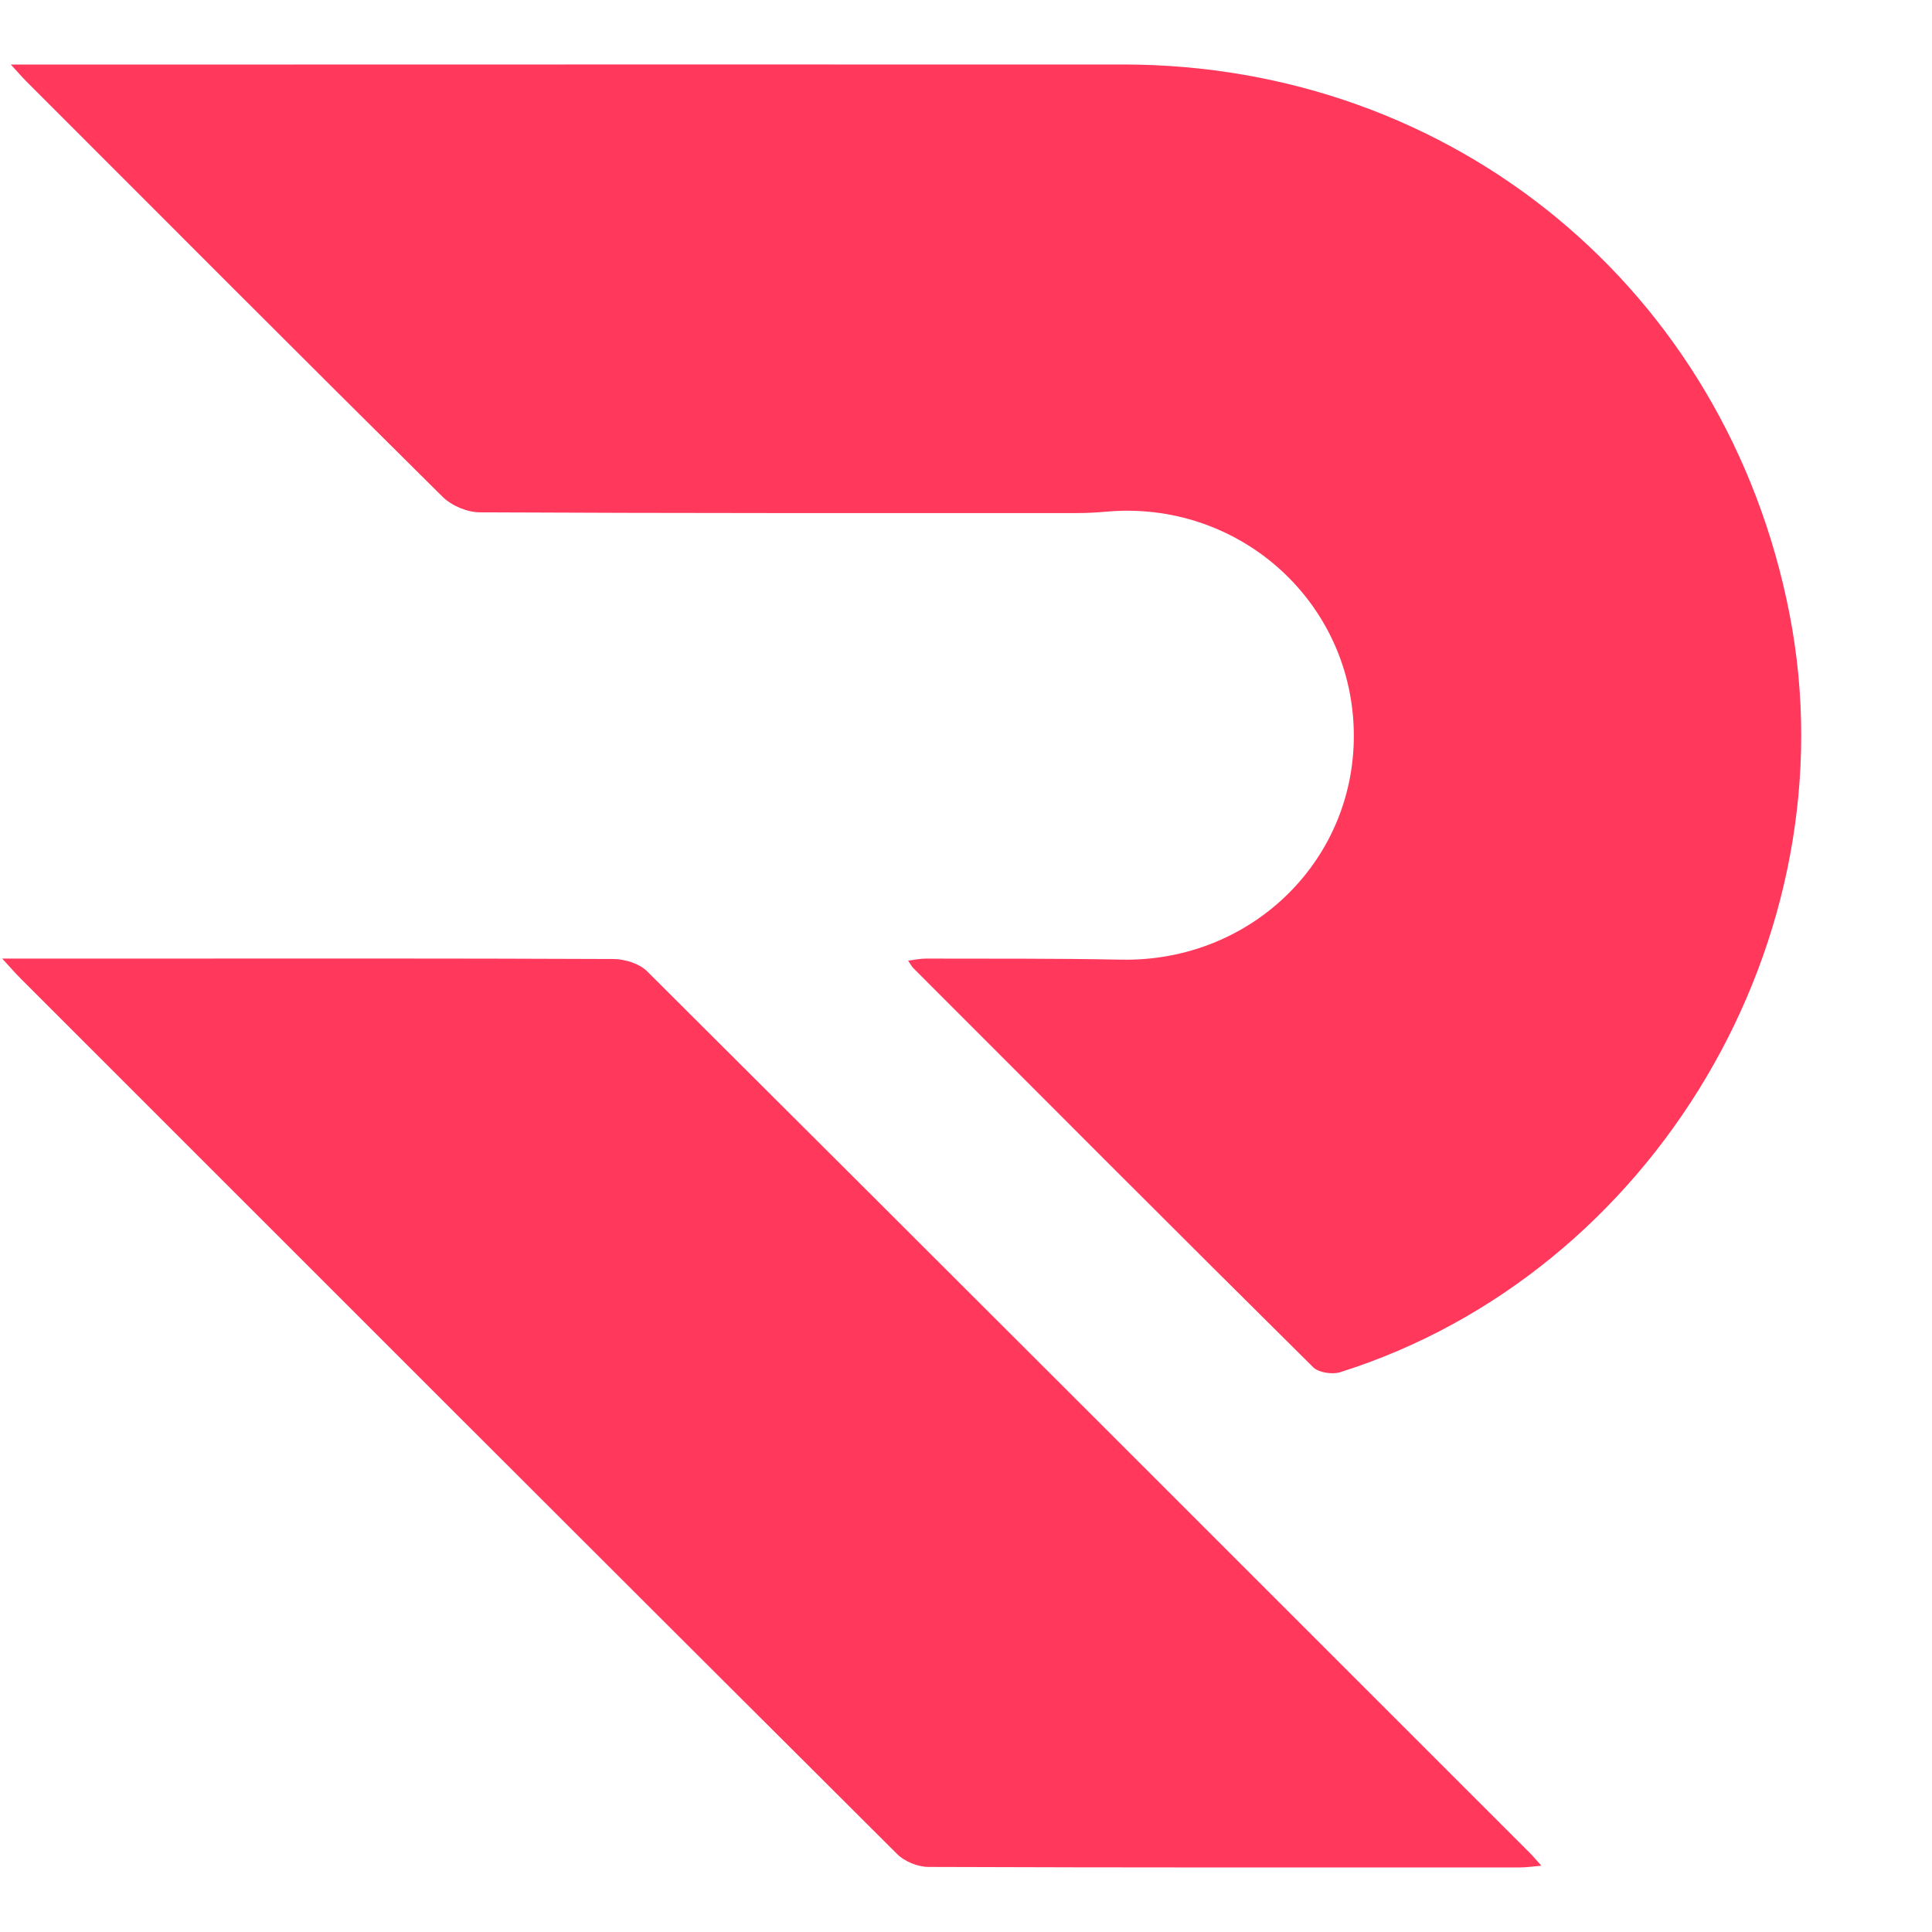 <?xml version="1.0" encoding="utf-8"?>
<!-- Generator: Adobe Illustrator 25.4.1, SVG Export Plug-In . SVG Version: 6.00 Build 0)  -->
<svg version="1.1" xmlns="http://www.w3.org/2000/svg" xmlns:xlink="http://www.w3.org/1999/xlink" x="0px" y="0px"
	 viewBox="0 0 397.31 397.31" style="enable-background:new 0 0 397.31 397.31;" xml:space="preserve">
<style type="text/css">
	.st1{fill:#ff385c}
</style>
<g id="Layer_2" class='st1'>
	<g>
		<path d="M2.23,13.28c2.65,0,4.18,0,5.71,0c74.34-0.01,148.69-0.04,223.03-0.02c67.96,0.02,124.07,46.33,137.05,113.05
			c12.95,66.53-27.85,135.48-92.38,155.87c-1.64,0.52-4.46,0.11-5.59-1.01c-27.51-27.26-54.86-54.68-82.23-82.08
			c-0.31-0.31-0.52-0.74-1.07-1.54c1.41-0.17,2.53-0.42,3.65-0.42c13.37,0.04,26.75-0.05,40.12,0.22
			c27.01,0.55,48.67-20.81,47.87-47.43c-0.8-26.78-24.04-47.14-50.96-44.69c-2.01,0.18-4.03,0.28-6.05,0.28
			c-40.91,0.01-81.81,0.05-122.71-0.15c-2.58-0.01-5.79-1.36-7.63-3.17C62.42,73.84,33.98,45.32,5.5,16.82
			C4.64,15.97,3.85,15.04,2.23,13.28z"/>
		<path d="M0.45,197.13c9.1,0,17.02,0,24.94,0c33.59-0.01,67.18-0.06,100.76,0.09c2.34,0.01,5.32,0.93,6.92,2.52
			c60.6,60.36,121.06,120.85,181.55,181.33c0.66,0.66,1.25,1.38,2.36,2.61c-1.77,0.15-3.05,0.35-4.32,0.35
			c-40.58,0.01-81.17,0.05-121.75-0.1c-2.17-0.01-4.88-1.11-6.41-2.64C124.35,321.36,64.32,261.31,4.28,201.27
			C3.22,200.21,2.23,199.07,0.45,197.13z"/>
	</g>
</g>
</svg>